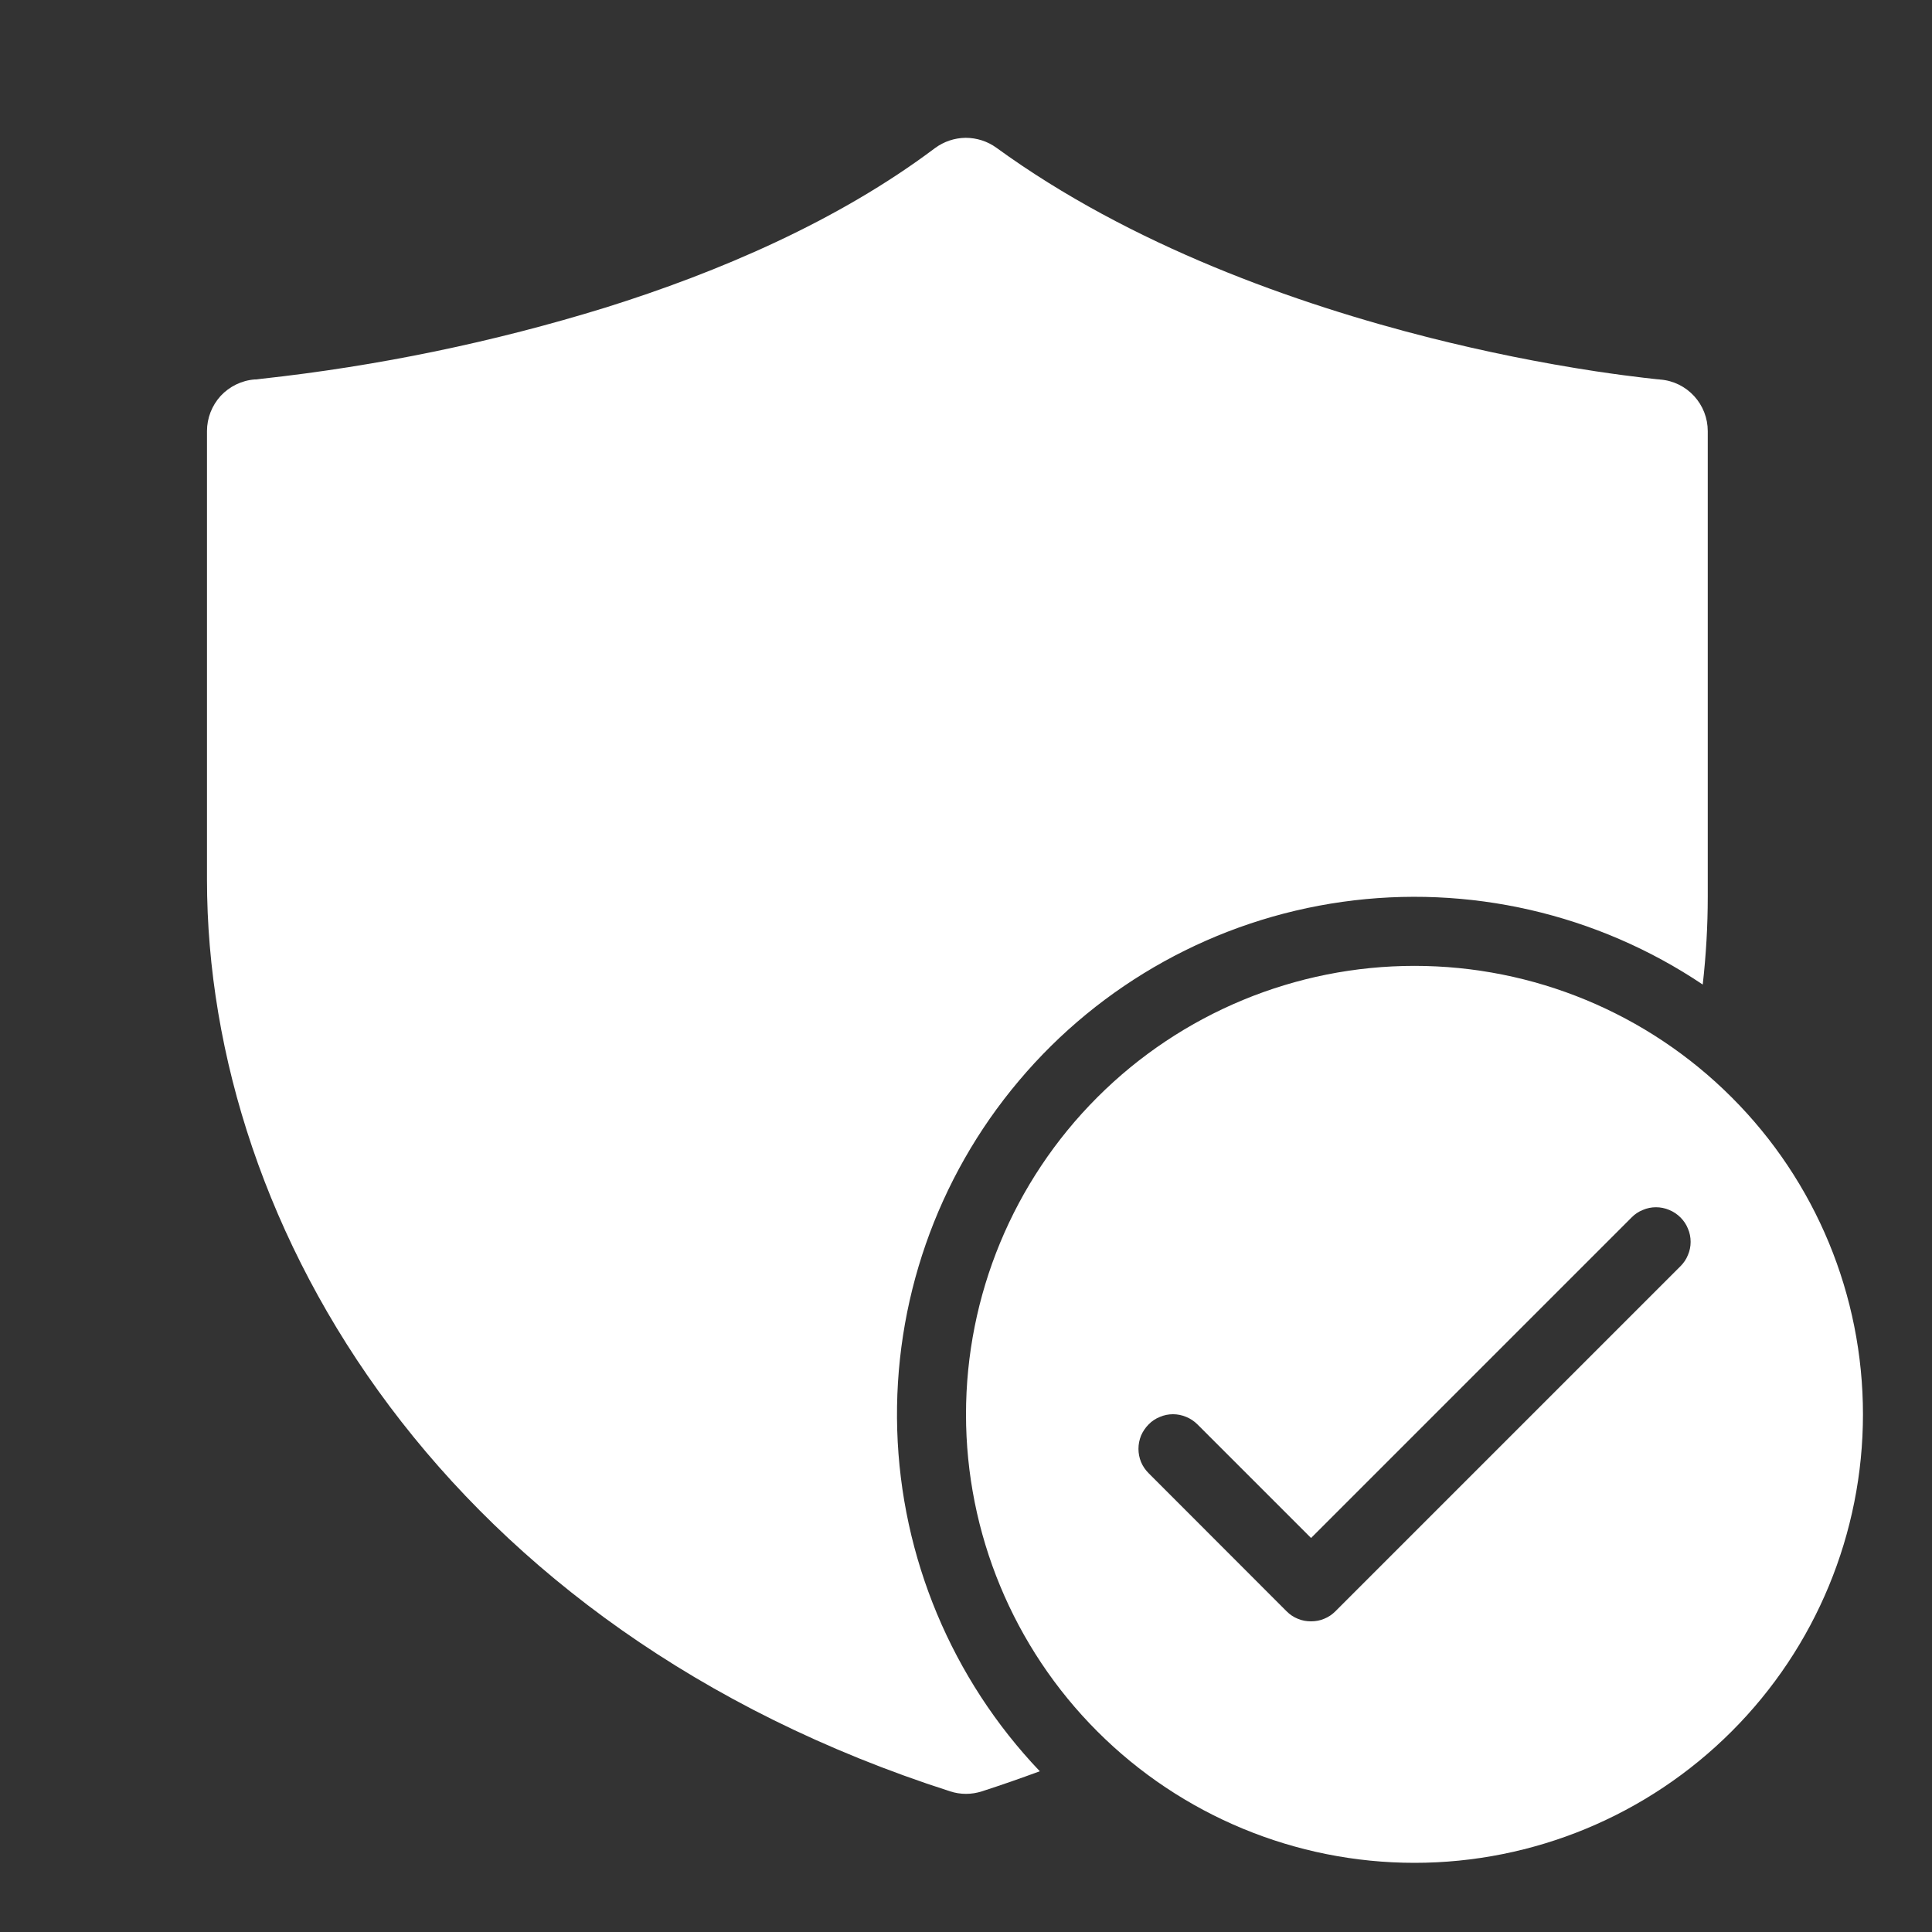 <svg width="15" height="15" viewBox="0 0 15 15" fill="none" xmlns="http://www.w3.org/2000/svg">
<rect x="0" y="0" width="15" height="15" fill="#333333" stroke="none"/>
<path d="M7.736 1.147C7.667 1.097 7.583 1.07 7.497 1.07C7.411 1.071 7.328 1.099 7.259 1.15C6.506 1.716 5.58 2.113 4.701 2.388C3.83 2.657 2.935 2.842 2.029 2.941C2.015 2.943 2.002 2.944 1.989 2.946L1.979 2.946H1.977C1.876 2.954 1.782 3 1.713 3.074C1.645 3.149 1.607 3.246 1.607 3.347V6.829C1.607 9.557 3.469 12.652 7.377 13.908C7.457 13.934 7.543 13.934 7.623 13.908C7.776 13.859 7.926 13.806 8.073 13.752C7.391 13.036 6.996 12.092 6.966 11.103C6.936 10.114 7.272 9.148 7.91 8.392C8.547 7.635 9.442 7.14 10.422 7.002C11.402 6.864 12.399 7.093 13.22 7.644C13.246 7.414 13.259 7.186 13.259 6.963V3.347C13.259 3.246 13.221 3.149 13.153 3.075C13.085 3.001 12.992 2.955 12.892 2.947H12.89L12.885 2.946L12.861 2.944C12.839 2.941 12.807 2.938 12.763 2.933C12.678 2.923 12.551 2.907 12.391 2.883C11.958 2.817 11.529 2.73 11.104 2.623C10.064 2.36 8.781 1.907 7.736 1.147ZM14.464 10.981C14.464 10.057 14.098 9.172 13.444 8.519C12.791 7.866 11.906 7.499 10.982 7.499C10.059 7.499 9.173 7.866 8.52 8.519C7.867 9.172 7.5 10.057 7.5 10.981C7.5 11.904 7.867 12.79 8.52 13.443C9.173 14.096 10.059 14.463 10.982 14.463C11.906 14.463 12.791 14.096 13.444 13.443C14.098 12.79 14.464 11.904 14.464 10.981ZM13.047 9.452C13.072 9.477 13.092 9.506 13.105 9.539C13.119 9.571 13.126 9.606 13.126 9.642C13.126 9.677 13.119 9.712 13.105 9.744C13.092 9.777 13.072 9.806 13.047 9.831L10.368 12.51C10.343 12.535 10.314 12.555 10.281 12.568C10.249 12.582 10.214 12.588 10.179 12.588C10.143 12.588 10.108 12.582 10.076 12.568C10.043 12.555 10.014 12.535 9.989 12.51L8.918 11.438C8.893 11.413 8.873 11.384 8.859 11.351C8.846 11.319 8.839 11.284 8.839 11.249C8.839 11.213 8.846 11.179 8.859 11.146C8.873 11.114 8.893 11.084 8.918 11.059C8.942 11.034 8.972 11.014 9.005 11.001C9.037 10.987 9.072 10.98 9.107 10.98C9.142 10.98 9.177 10.987 9.21 11.001C9.242 11.014 9.272 11.034 9.297 11.059L10.179 11.941L12.668 9.452C12.692 9.427 12.722 9.407 12.755 9.394C12.787 9.38 12.822 9.373 12.857 9.373C12.892 9.373 12.927 9.38 12.96 9.394C12.992 9.407 13.022 9.427 13.047 9.452Z" fill="white"/>
</svg>
